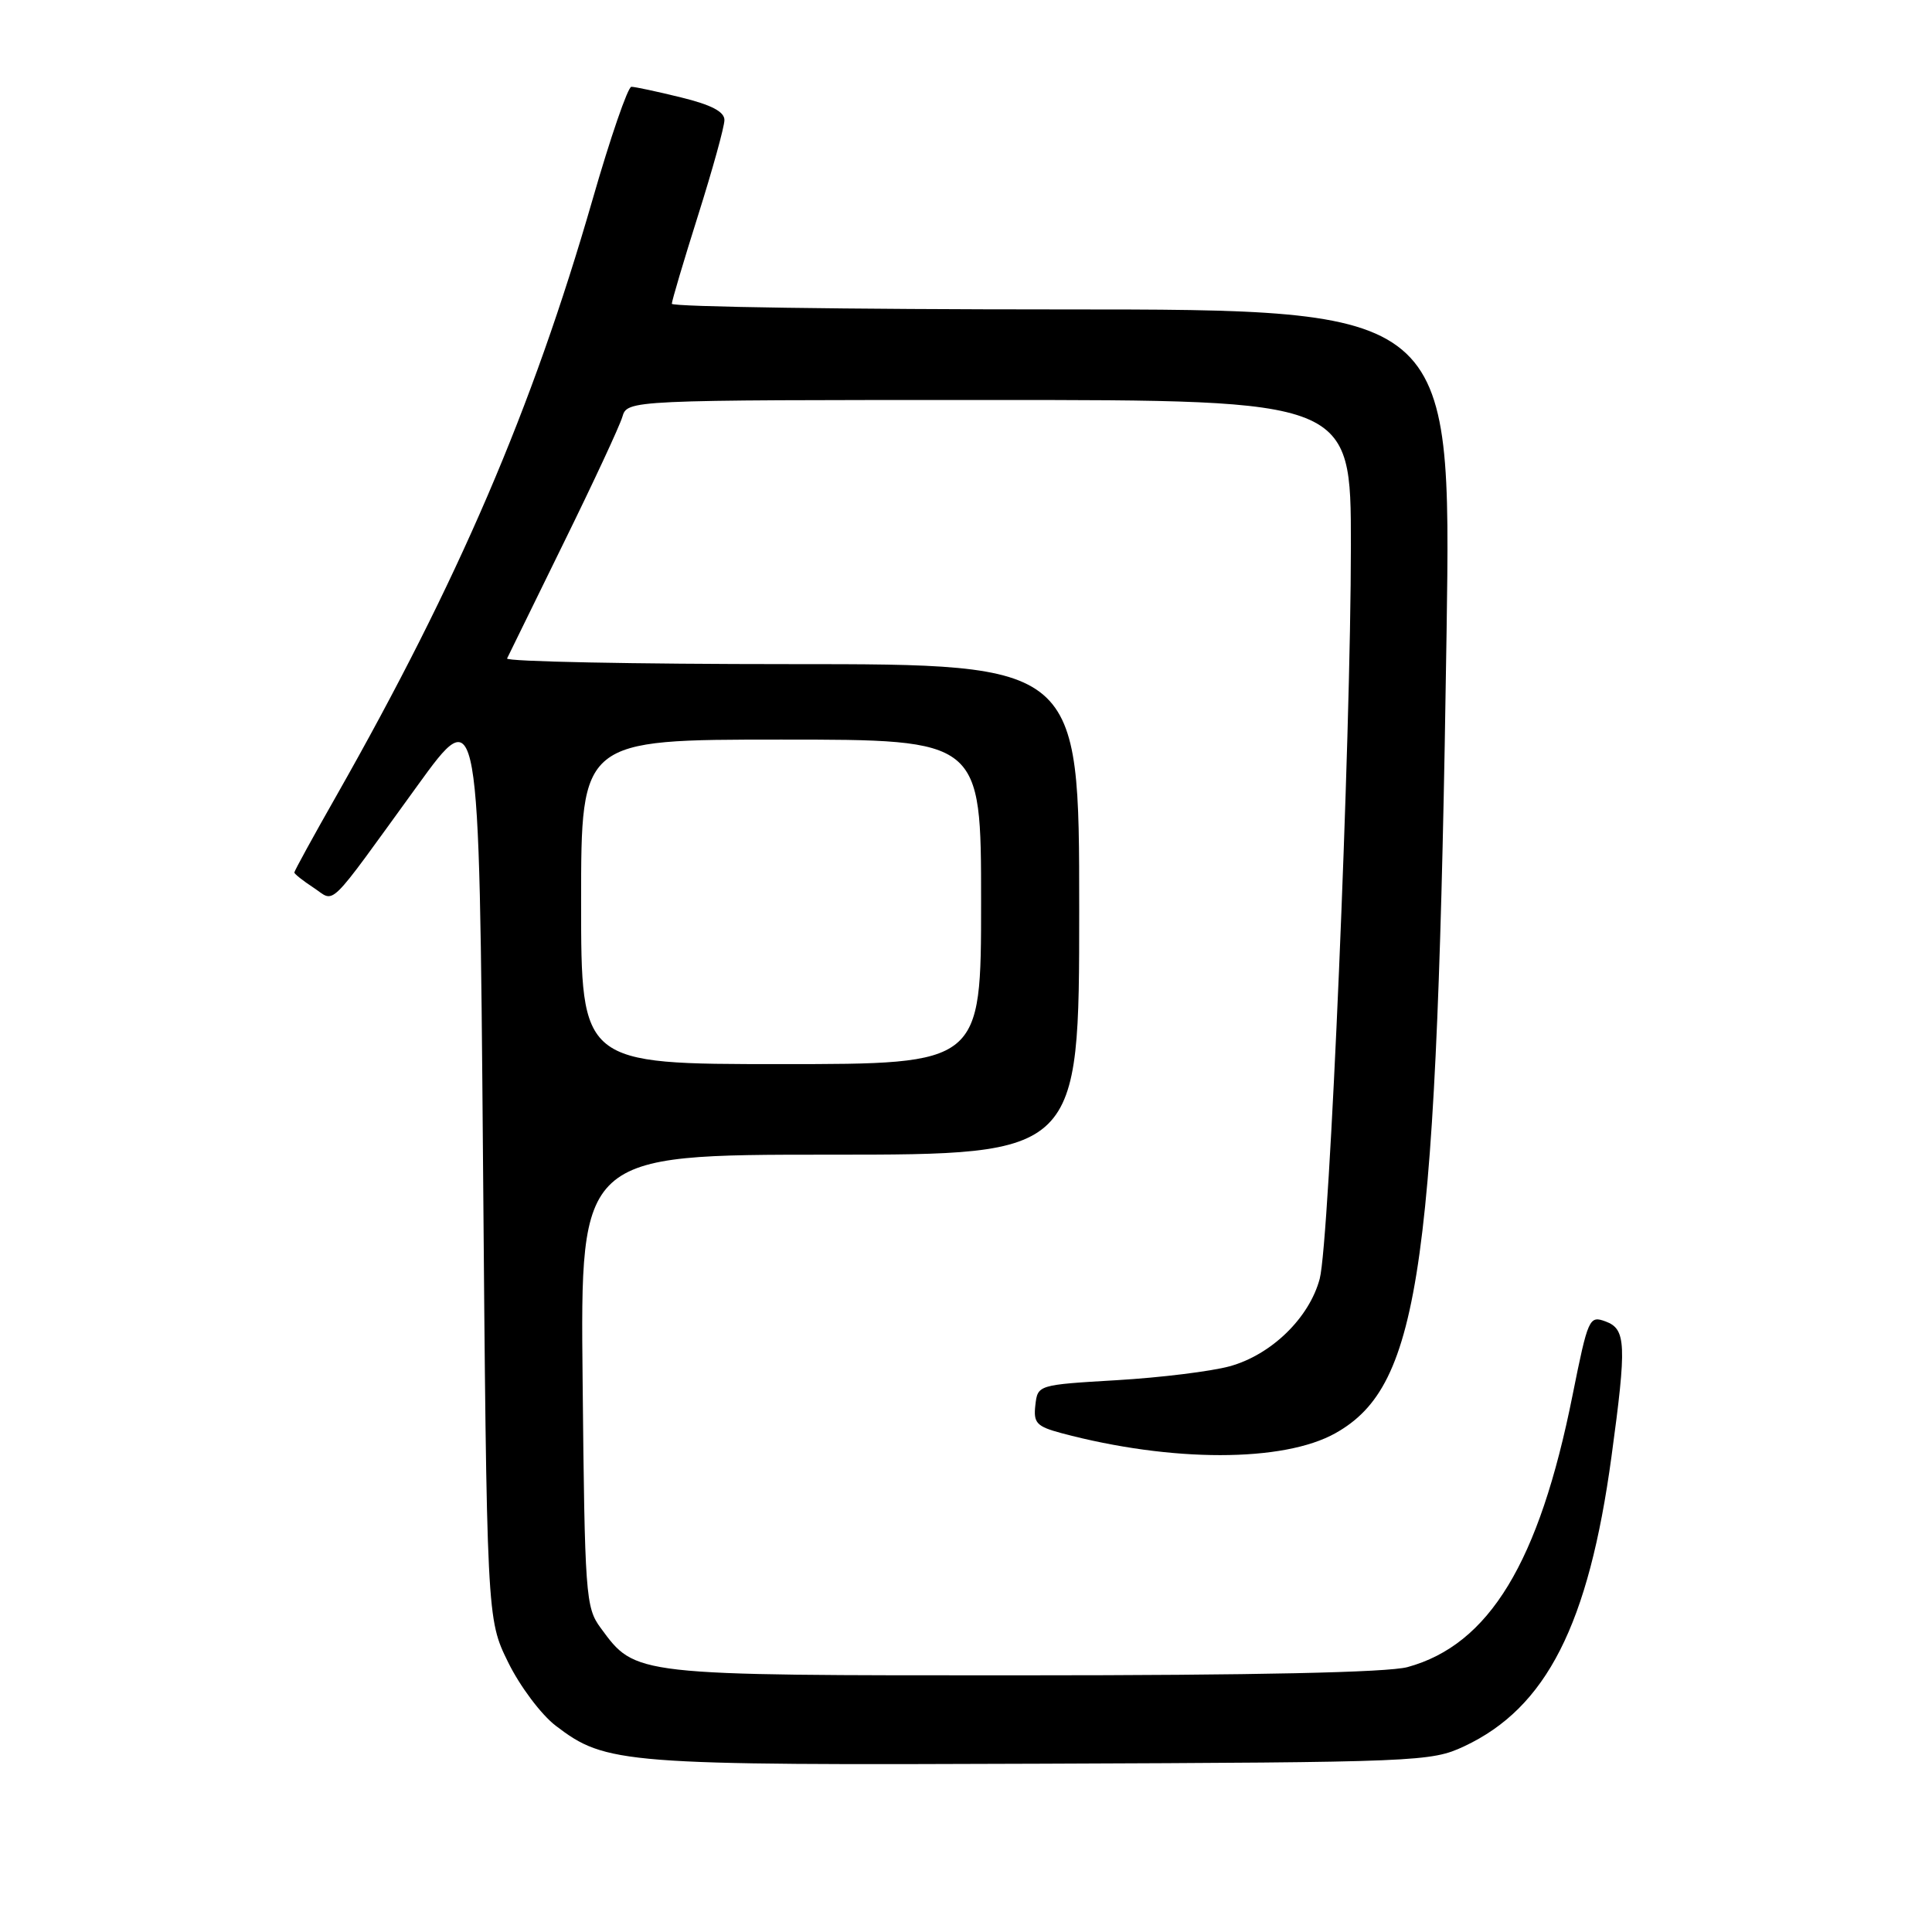 <?xml version="1.0" encoding="UTF-8" standalone="no"?>
<!DOCTYPE svg PUBLIC "-//W3C//DTD SVG 1.1//EN" "http://www.w3.org/Graphics/SVG/1.1/DTD/svg11.dtd" >
<svg xmlns="http://www.w3.org/2000/svg" xmlns:xlink="http://www.w3.org/1999/xlink" version="1.1" viewBox="0 0 256 256">
 <g >
 <path fill="currentColor"
d=" M 194.00 231.40 C 204.90 226.30 210.50 215.30 213.53 193.00 C 215.56 178.11 215.47 176.11 212.75 175.10 C 210.58 174.30 210.43 174.63 208.37 184.88 C 203.94 207.05 197.32 217.94 186.50 220.90 C 183.87 221.61 166.37 221.99 135.50 221.99 C 83.69 222.00 84.26 222.06 79.57 215.68 C 77.60 213.00 77.48 211.37 77.20 182.93 C 76.89 153.00 76.89 153.00 109.95 153.00 C 143.00 153.00 143.00 153.00 143.00 120.50 C 143.00 88.00 143.00 88.00 104.92 88.00 C 83.97 88.00 66.99 87.66 67.19 87.25 C 67.39 86.84 70.75 79.97 74.66 72.00 C 78.58 64.03 82.09 56.49 82.46 55.25 C 83.13 53.00 83.13 53.00 131.07 53.00 C 179.00 53.00 179.00 53.00 179.00 72.21 C 179.00 98.00 176.17 164.52 174.87 169.44 C 173.49 174.63 168.46 179.52 162.94 181.04 C 160.50 181.71 153.78 182.54 148.00 182.88 C 137.52 183.50 137.50 183.50 137.19 186.19 C 136.92 188.56 137.34 189.01 140.69 189.91 C 155.23 193.78 170.06 193.78 176.96 189.90 C 188.28 183.54 190.43 168.07 191.68 83.75 C 192.31 41.00 192.31 41.00 140.66 41.00 C 112.25 41.00 89.01 40.66 89.02 40.25 C 89.03 39.84 90.60 34.55 92.51 28.50 C 94.42 22.45 95.99 16.78 95.99 15.91 C 96.00 14.80 94.25 13.89 90.25 12.91 C 87.09 12.13 84.12 11.50 83.66 11.50 C 83.20 11.50 80.87 18.25 78.50 26.50 C 70.51 54.21 60.76 76.92 44.61 105.38 C 41.52 110.81 39.00 115.41 39.00 115.61 C 39.00 115.80 40.14 116.70 41.54 117.62 C 44.52 119.57 43.09 120.96 55.28 104.15 C 63.50 92.79 63.50 92.79 64.00 153.65 C 64.50 214.50 64.50 214.50 67.33 220.26 C 68.89 223.44 71.72 227.21 73.65 228.68 C 80.30 233.75 82.40 233.92 138.00 233.70 C 188.03 233.51 189.63 233.44 194.00 231.40 Z  M 77.00 119.50 C 77.00 98.00 77.00 98.00 103.50 98.00 C 130.00 98.00 130.00 98.00 130.00 119.50 C 130.00 141.00 130.00 141.00 103.50 141.00 C 77.00 141.00 77.00 141.00 77.00 119.50 Z "/>
</g>
</svg>